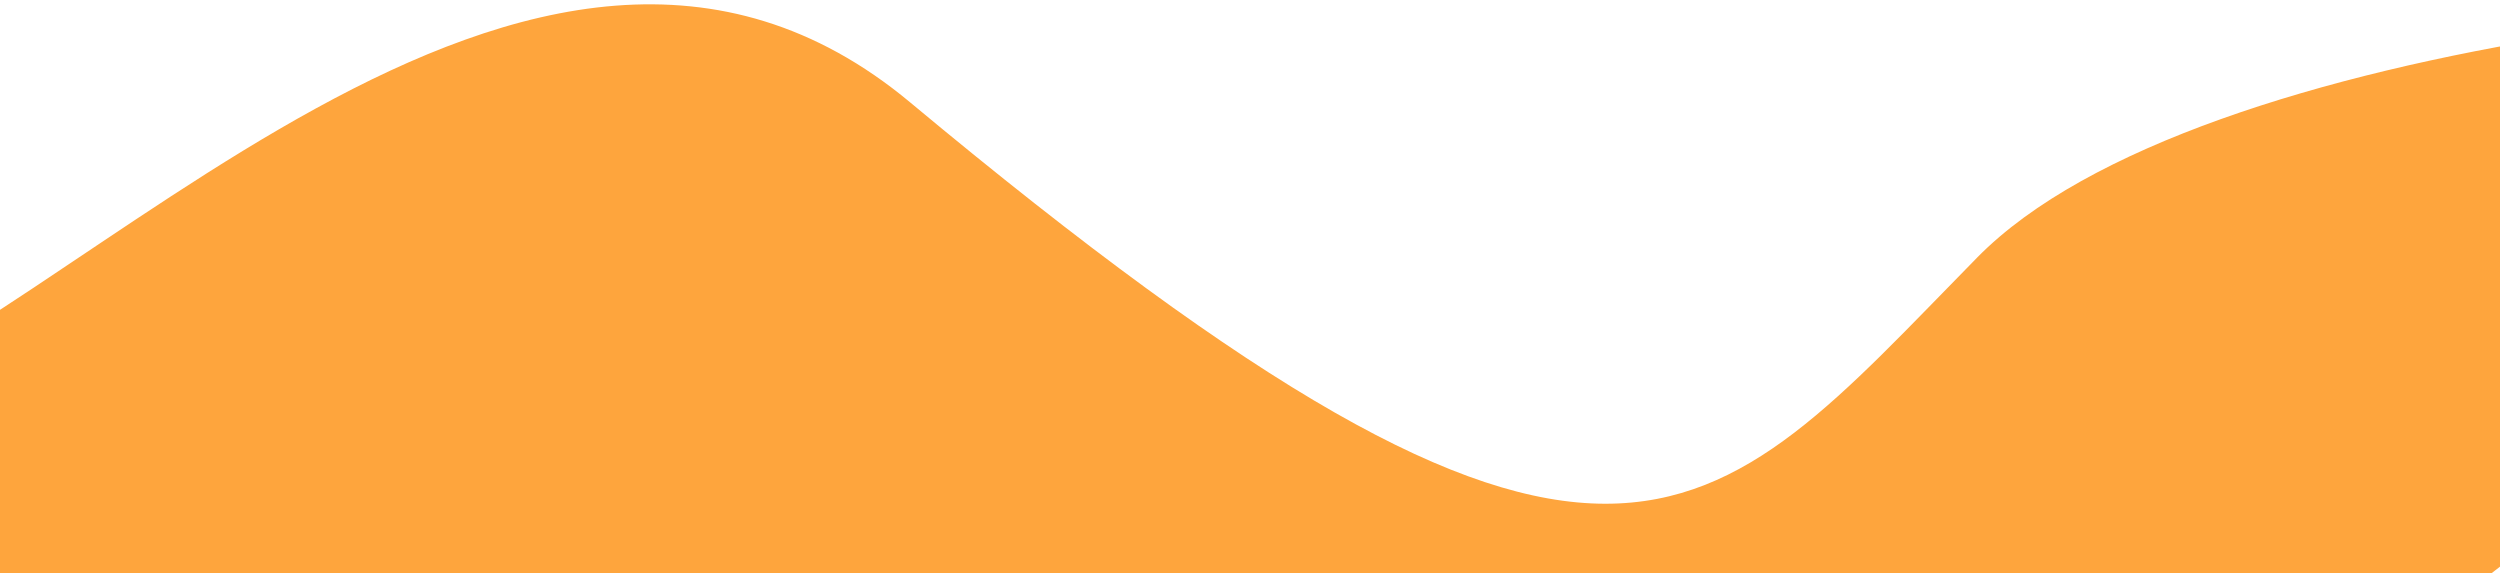 <svg width="375" height="86" viewBox="0 0 375 86" fill="none" xmlns="http://www.w3.org/2000/svg">
<path d="M136.5 15.338C242 103.21 255.604 80.305 296.604 38.604C329.404 5.242 437.333 -4.685 482 1.934L373.709 86H-8.5L-31.456 63.205C-50.994 69.521 -65.554 62.137 -71.895 23.051L-31.456 63.205C11.841 49.209 79.585 -32.066 136.5 15.338Z" fill="#FEA53D"/>
</svg>
